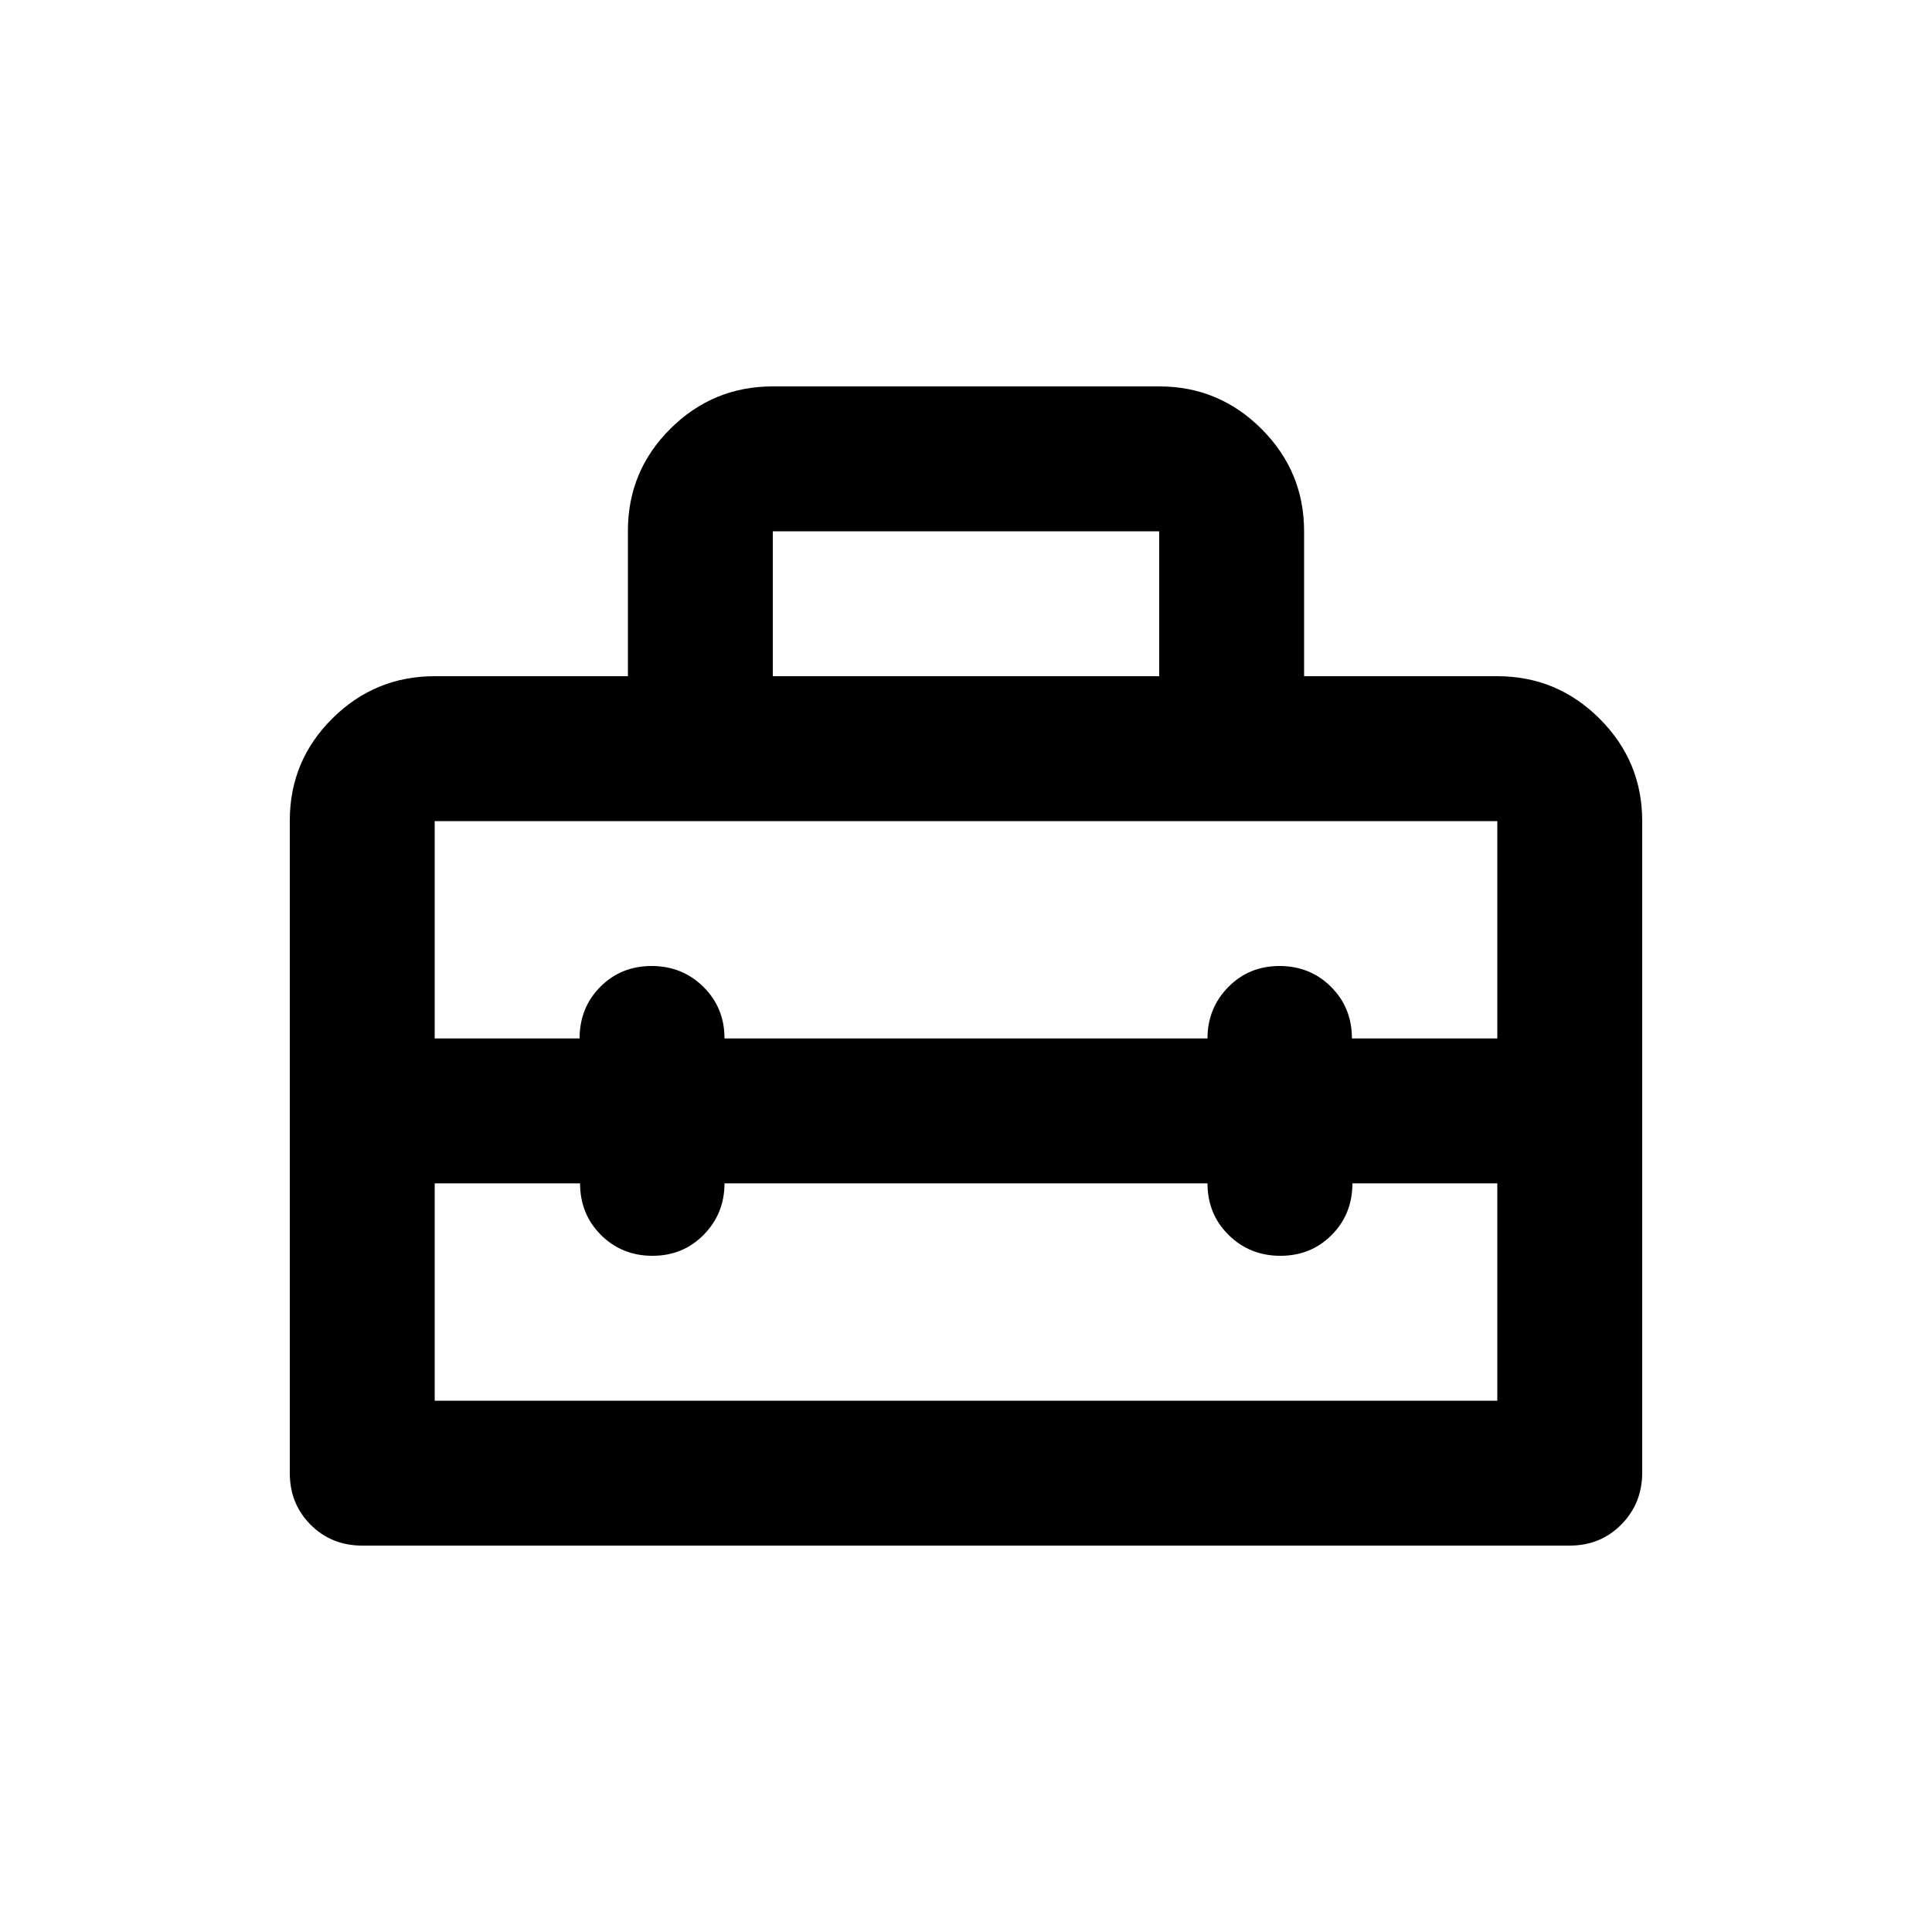<svg xmlns="http://www.w3.org/2000/svg" height="20" viewBox="0 -960 960 960" width="20"><path d="M480-408ZM144-228.028v-324.249Q144-582 165.15-603T216-624h96v-72.212Q312-726 333.15-747q21.15-21 50.85-21h192q29.7 0 50.85 21.15Q648-725.7 648-696v72h96q29.7 0 50.85 21.135Q816-581.731 816-552.052v323.763Q816-213 805.65-202.5 795.3-192 780-192H180q-15.3 0-25.65-10.358Q144-212.716 144-228.028ZM360-372q0 15-10.289 25.5-10.29 10.5-25.5 10.5-15.211 0-25.594-10.35-10.384-10.35-10.384-25.65H216v108h528v-108h-72q0 15.3-10.289 25.65-10.29 10.35-25.5 10.35Q621-336 610.5-346.35 600-356.7 600-372H360ZM216-552v108h72q0-15.3 10.289-25.65 10.29-10.35 25.5-10.35Q339-480 349.5-469.65 360-459.3 360-444h240q0-15 10.289-25.5 10.29-10.5 25.5-10.5 15.211 0 25.594 10.35 10.384 10.35 10.384 25.65H744v-108H216Zm168-72h192v-72H384v72Z"/></svg>